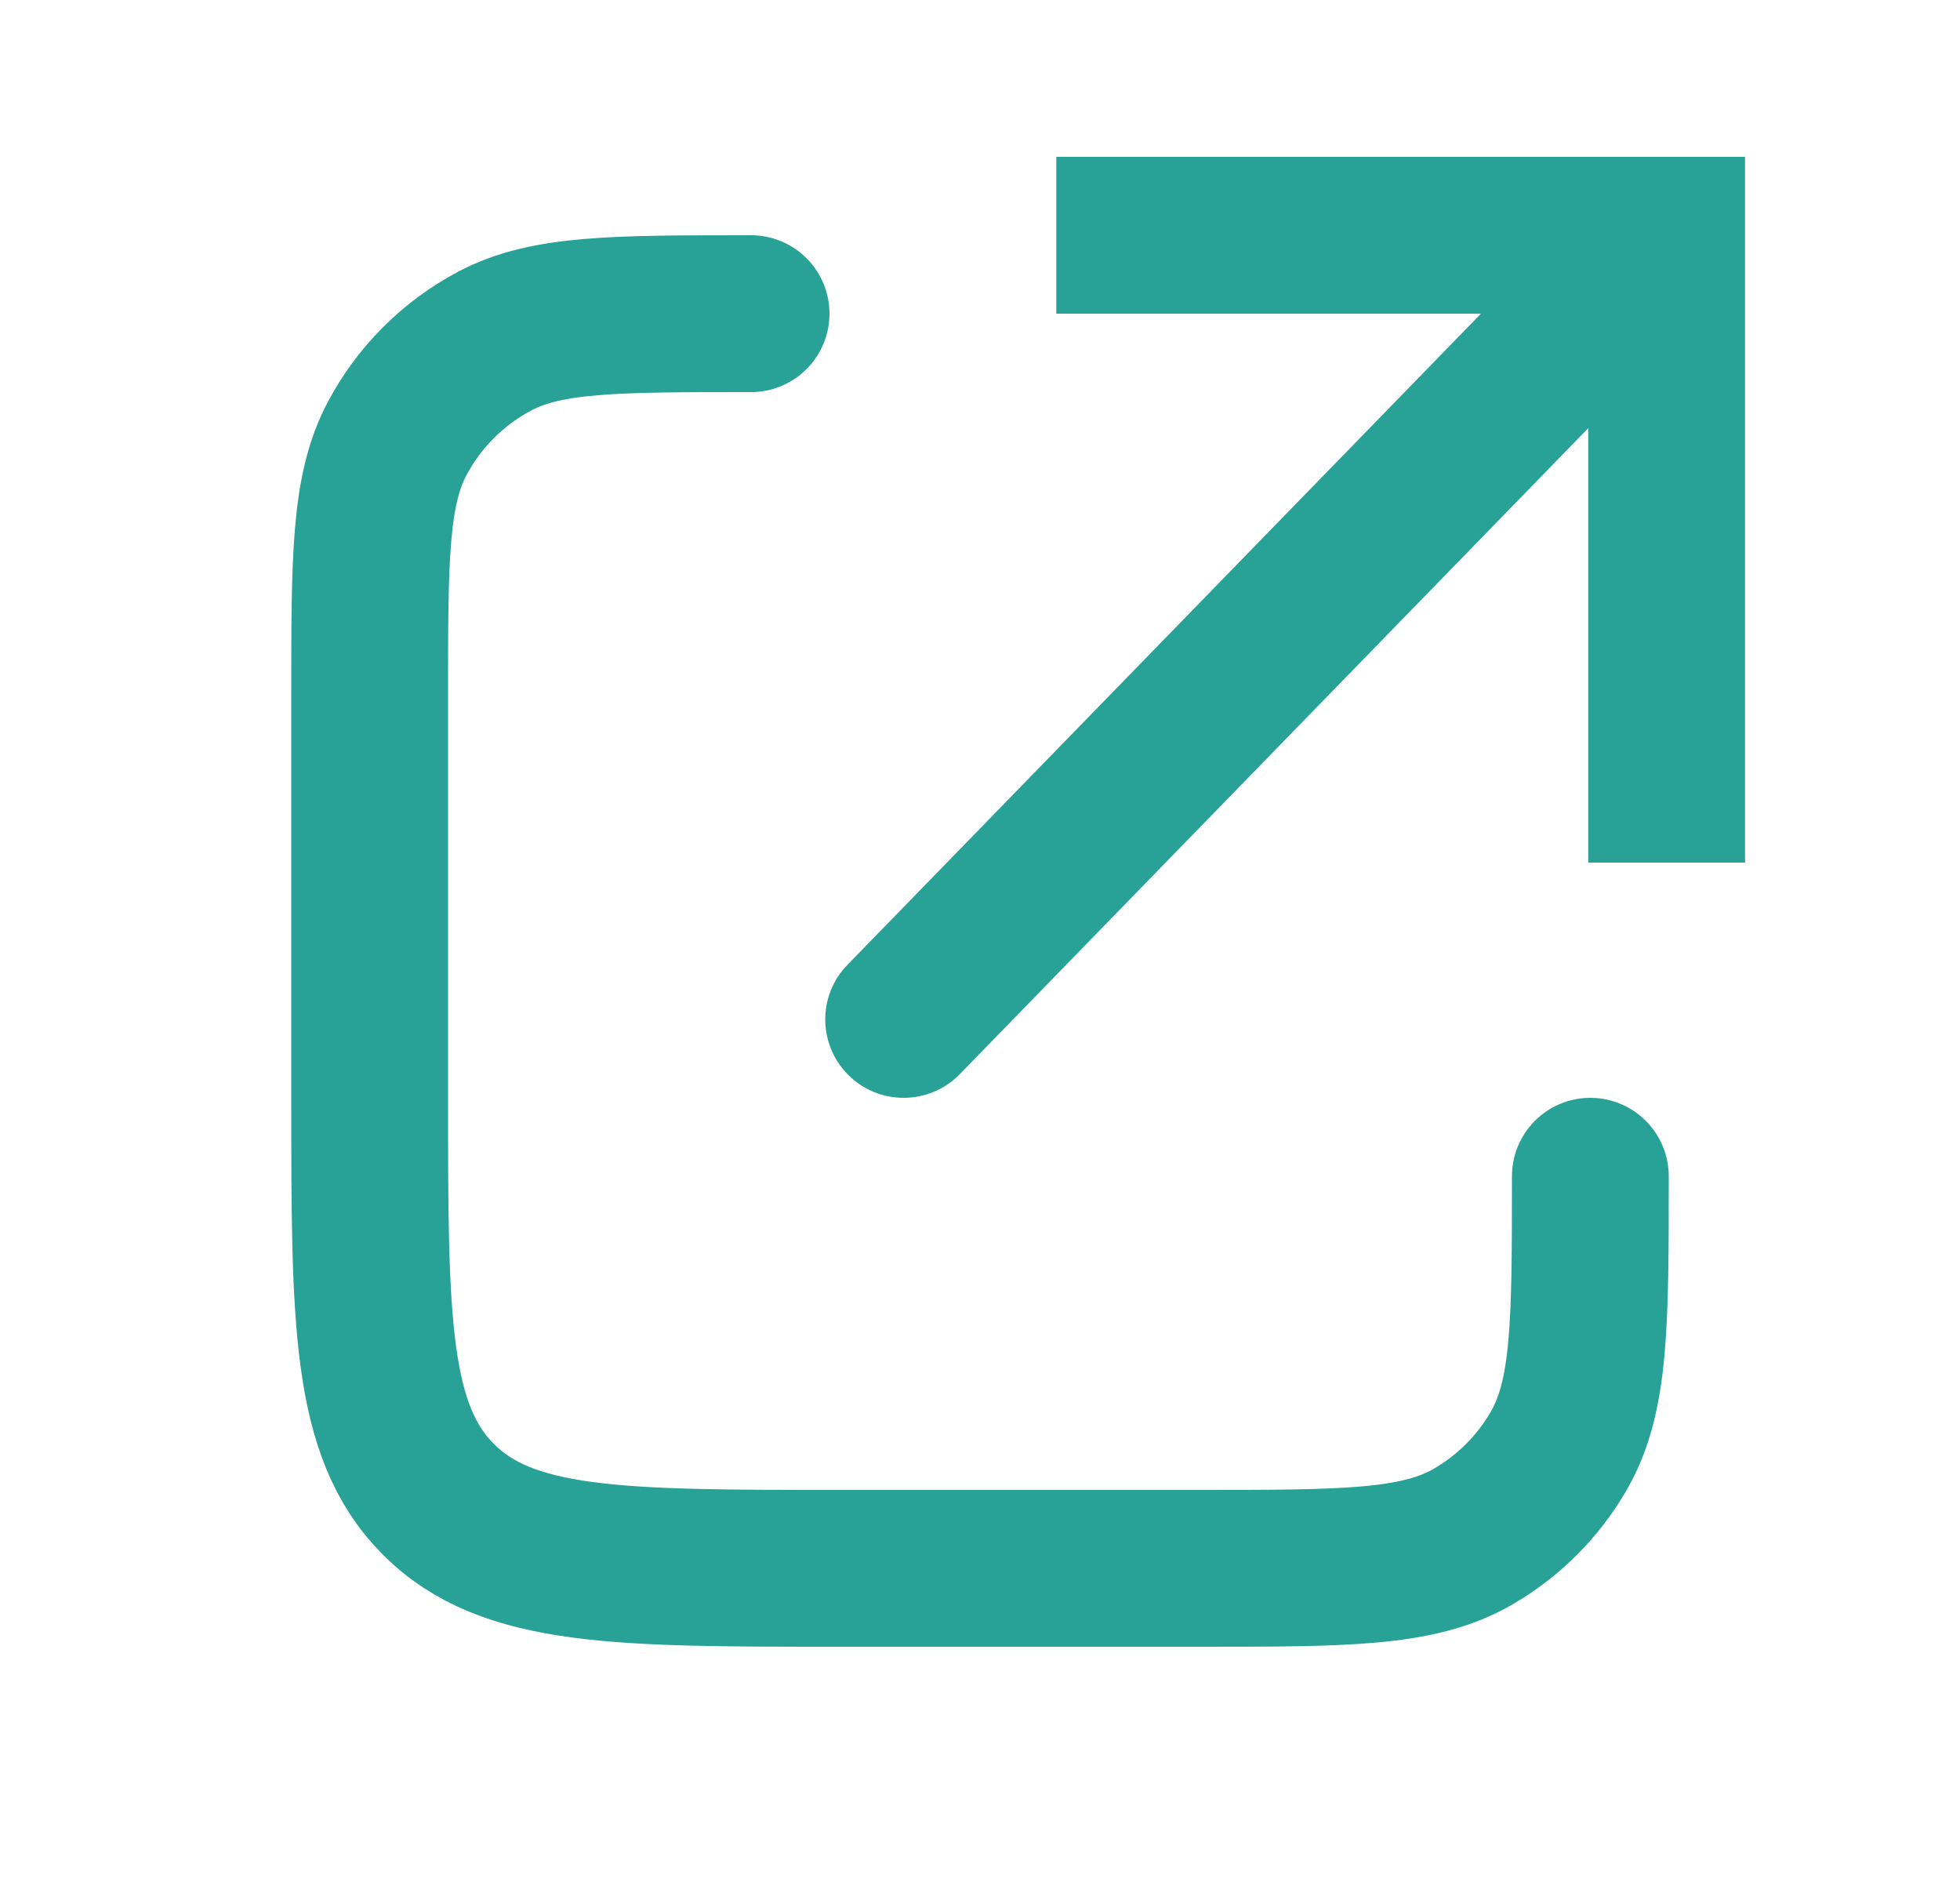 <svg width="25" height="24" viewBox="0 0 25 24" fill="none" xmlns="http://www.w3.org/2000/svg">
<path d="M21.258 3V2H22.258V3H21.258ZM12.243 13.697C11.858 14.093 11.225 14.102 10.829 13.717C10.433 13.332 10.424 12.698 10.81 12.303L12.243 13.697ZM20.258 11V3H22.258V11H20.258ZM21.258 4H13.473V2H21.258V4ZM21.974 3.697L12.243 13.697L10.81 12.303L20.541 2.303L21.974 3.697Z" fill="#28A197"/>
<path d="M20.285 15V15C20.285 16.869 20.285 17.804 19.883 18.5C19.62 18.956 19.241 19.335 18.785 19.598C18.089 20 17.154 20 15.285 20H10.715C7.886 20 6.472 20 5.593 19.121C4.715 18.243 4.715 16.828 4.715 14V8.866C4.715 7.124 4.715 6.252 5.066 5.592C5.346 5.064 5.779 4.632 6.307 4.351C6.967 4 7.838 4 9.58 4V4" stroke="#28A197" stroke-width="2" stroke-linecap="round"/>
</svg>
